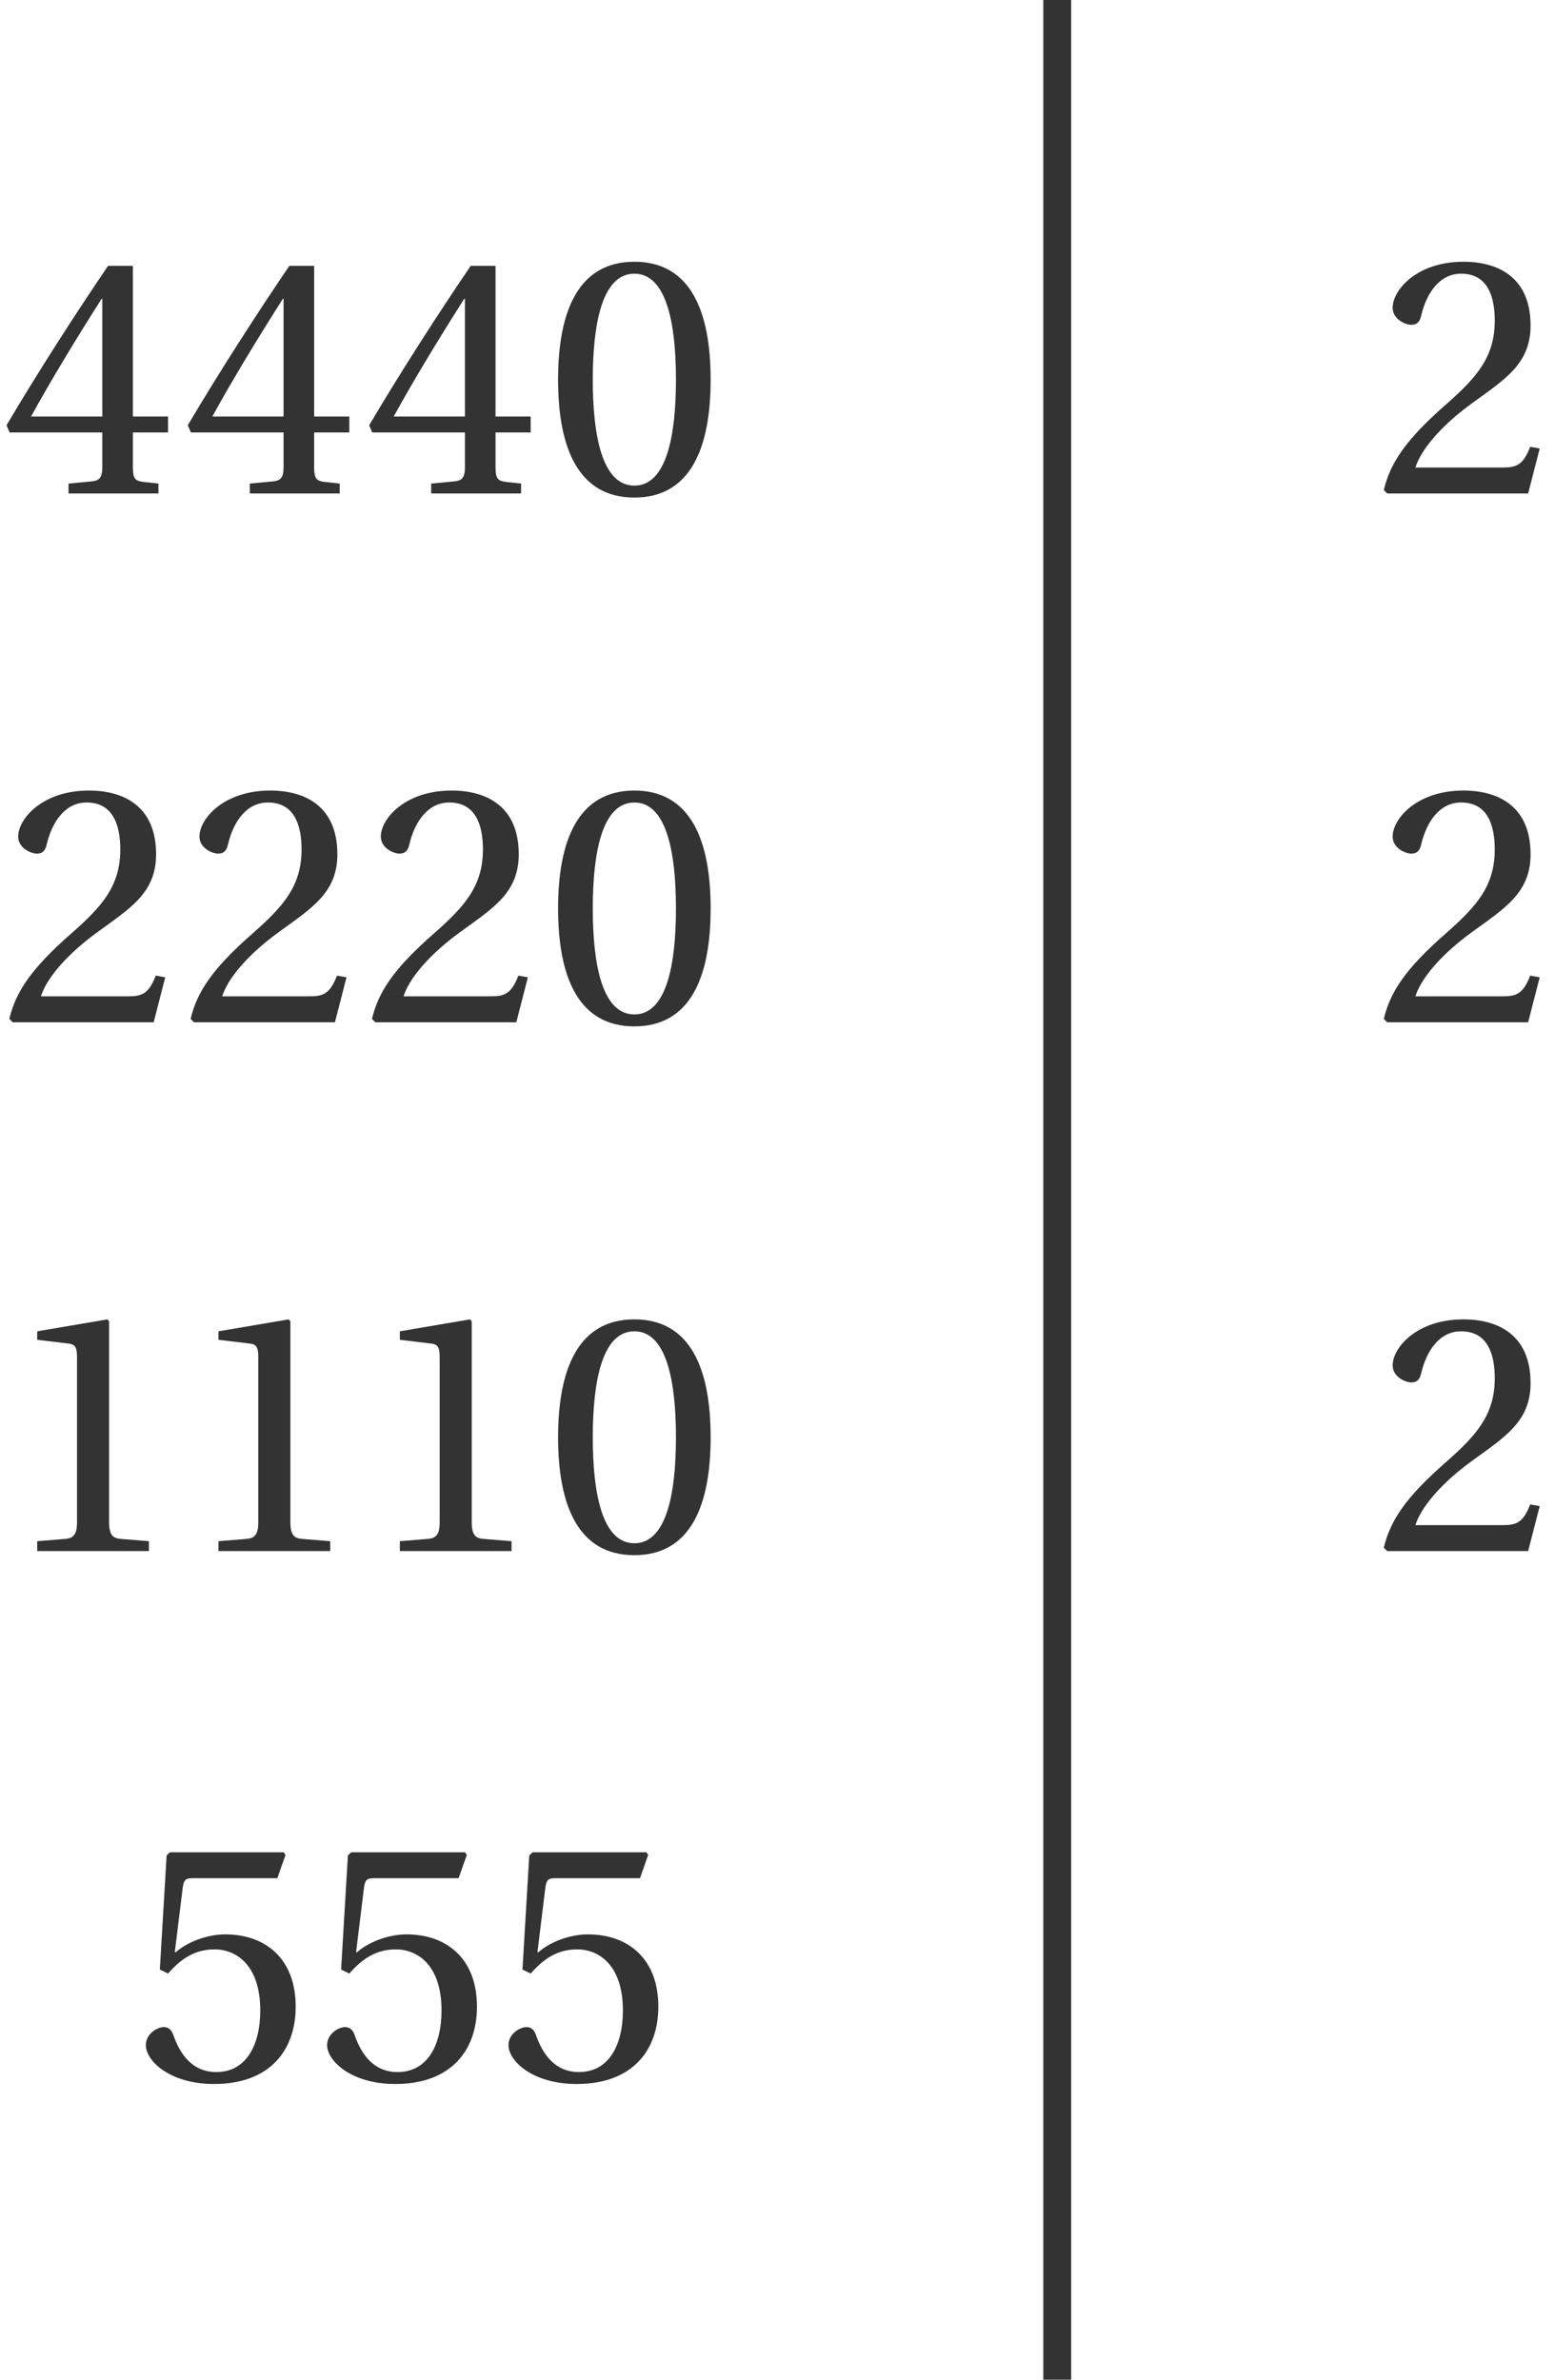 <?xml version='1.0' encoding='UTF-8'?>
<!-- This file was generated by dvisvgm 2.6 -->
<svg height='25.512pt' version='1.1' viewBox='34.283 21.555 16.676 25.512' width='16.676pt' xmlns='http://www.w3.org/2000/svg' xmlns:xlink='http://www.w3.org/1999/xlink'>
<defs>
<clipPath id='clip1'>
<path d='M30.598 47.066V21.555H59.227V47.066Z'/>
</clipPath>
<path d='M0.968 -2.356C1.315 -2.356 1.414 -1.815 1.414 -1.22S1.315 -0.084 0.968 -0.084S0.522 -0.625 0.522 -1.22S0.621 -2.356 0.968 -2.356ZM0.968 -2.484C0.365 -2.484 0.15 -1.95 0.15 -1.22S0.365 0.044 0.968 0.044S1.786 -0.489 1.786 -1.22S1.571 -2.484 0.968 -2.484Z' id='g1-48'/>
<path d='M1.596 0V-0.106L1.289 -0.131C1.213 -0.139 1.169 -0.168 1.169 -0.31V-2.462L1.151 -2.484L0.398 -2.356V-2.265L0.738 -2.224C0.8 -2.217 0.825 -2.188 0.825 -2.082V-0.31C0.825 -0.241 0.815 -0.197 0.793 -0.172C0.774 -0.146 0.745 -0.135 0.705 -0.131L0.398 -0.106V0H1.596Z' id='g1-49'/>
<path d='M1.771 -0.482L1.669 -0.5C1.593 -0.303 1.519 -0.278 1.373 -0.278H0.438C0.497 -0.468 0.712 -0.727 1.052 -0.972C1.403 -1.227 1.673 -1.392 1.673 -1.801C1.673 -2.308 1.337 -2.484 0.953 -2.484C0.453 -2.484 0.194 -2.181 0.194 -1.991C0.194 -1.866 0.332 -1.808 0.394 -1.808C0.46 -1.808 0.486 -1.845 0.5 -1.907C0.559 -2.155 0.701 -2.356 0.928 -2.356C1.209 -2.356 1.289 -2.118 1.289 -1.852C1.289 -1.461 1.092 -1.242 0.774 -0.961C0.325 -0.57 0.168 -0.321 0.099 -0.037L0.135 0H1.647L1.771 -0.482Z' id='g1-50'/>
<path d='M1.096 -0.654V-0.281C1.096 -0.157 1.056 -0.135 0.968 -0.128L0.734 -0.106V0H1.698V-0.106L1.534 -0.124C1.45 -0.135 1.424 -0.157 1.424 -0.281V-0.654H1.801V-0.825H1.424V-2.44H1.158C0.815 -1.936 0.405 -1.3 0.069 -0.731L0.102 -0.654H1.096ZM0.332 -0.825C0.552 -1.224 0.807 -1.644 1.088 -2.086H1.096V-0.825H0.332Z' id='g1-52'/>
<path d='M1.556 -2.162L1.644 -2.411L1.625 -2.44H0.405L0.369 -2.407L0.296 -1.183L0.384 -1.14C0.537 -1.315 0.687 -1.399 0.884 -1.399C1.118 -1.399 1.373 -1.227 1.373 -0.745C1.373 -0.369 1.22 -0.084 0.902 -0.084C0.647 -0.084 0.515 -0.27 0.442 -0.478C0.424 -0.533 0.391 -0.566 0.34 -0.566C0.267 -0.566 0.146 -0.493 0.146 -0.373C0.146 -0.205 0.402 0.044 0.877 0.044C1.479 0.044 1.753 -0.321 1.753 -0.785C1.753 -1.297 1.432 -1.56 0.997 -1.56C0.796 -1.56 0.581 -1.472 0.464 -1.366L0.457 -1.373L0.541 -2.056C0.552 -2.148 0.577 -2.162 0.647 -2.162H1.556Z' id='g1-53'/>
</defs>
<g id='page1'>
<path clip-path='url(#clip1)' d='M45.621 47.067V21.554' fill='none' stroke='#333333' stroke-miterlimit='10' stroke-width='0.299'/>
<g fill='#333333' transform='matrix(1 0 0 1 73.701 -138.897)'>
<use x='-39.417' xlink:href='#g1-52' y='165.742'/>
<use x='-37.473' xlink:href='#g1-52' y='165.742'/>
<use x='-35.528' xlink:href='#g1-52' y='165.742'/>
<use x='-33.583' xlink:href='#g1-48' y='165.742'/>
</g>
<g fill='#333333' transform='matrix(1 0 0 1 73.701 -133.228)'>
<use x='-39.417' xlink:href='#g1-50' y='165.742'/>
<use x='-37.473' xlink:href='#g1-50' y='165.742'/>
<use x='-35.528' xlink:href='#g1-50' y='165.742'/>
<use x='-33.583' xlink:href='#g1-48' y='165.742'/>
</g>
<g fill='#333333' transform='matrix(1 0 0 1 73.701 -127.559)'>
<use x='-39.417' xlink:href='#g1-49' y='165.742'/>
<use x='-37.473' xlink:href='#g1-49' y='165.742'/>
<use x='-35.528' xlink:href='#g1-49' y='165.742'/>
<use x='-33.583' xlink:href='#g1-48' y='165.742'/>
</g>
<g fill='#333333' transform='matrix(1 0 0 1 75.118 -121.89)'>
<use x='-39.417' xlink:href='#g1-53' y='165.742'/>
<use x='-37.473' xlink:href='#g1-53' y='165.742'/>
<use x='-35.528' xlink:href='#g1-53' y='165.742'/>
</g>
<g fill='#333333' transform='matrix(1 0 0 1 88.441 -127.559)'>
<use x='-39.417' xlink:href='#g1-50' y='165.742'/>
</g>
<g fill='#333333' transform='matrix(1 0 0 1 88.441 -133.228)'>
<use x='-39.417' xlink:href='#g1-50' y='165.742'/>
</g>
<g fill='#333333' transform='matrix(1 0 0 1 88.441 -138.897)'>
<use x='-39.417' xlink:href='#g1-50' y='165.742'/>
</g>
</g>
</svg>